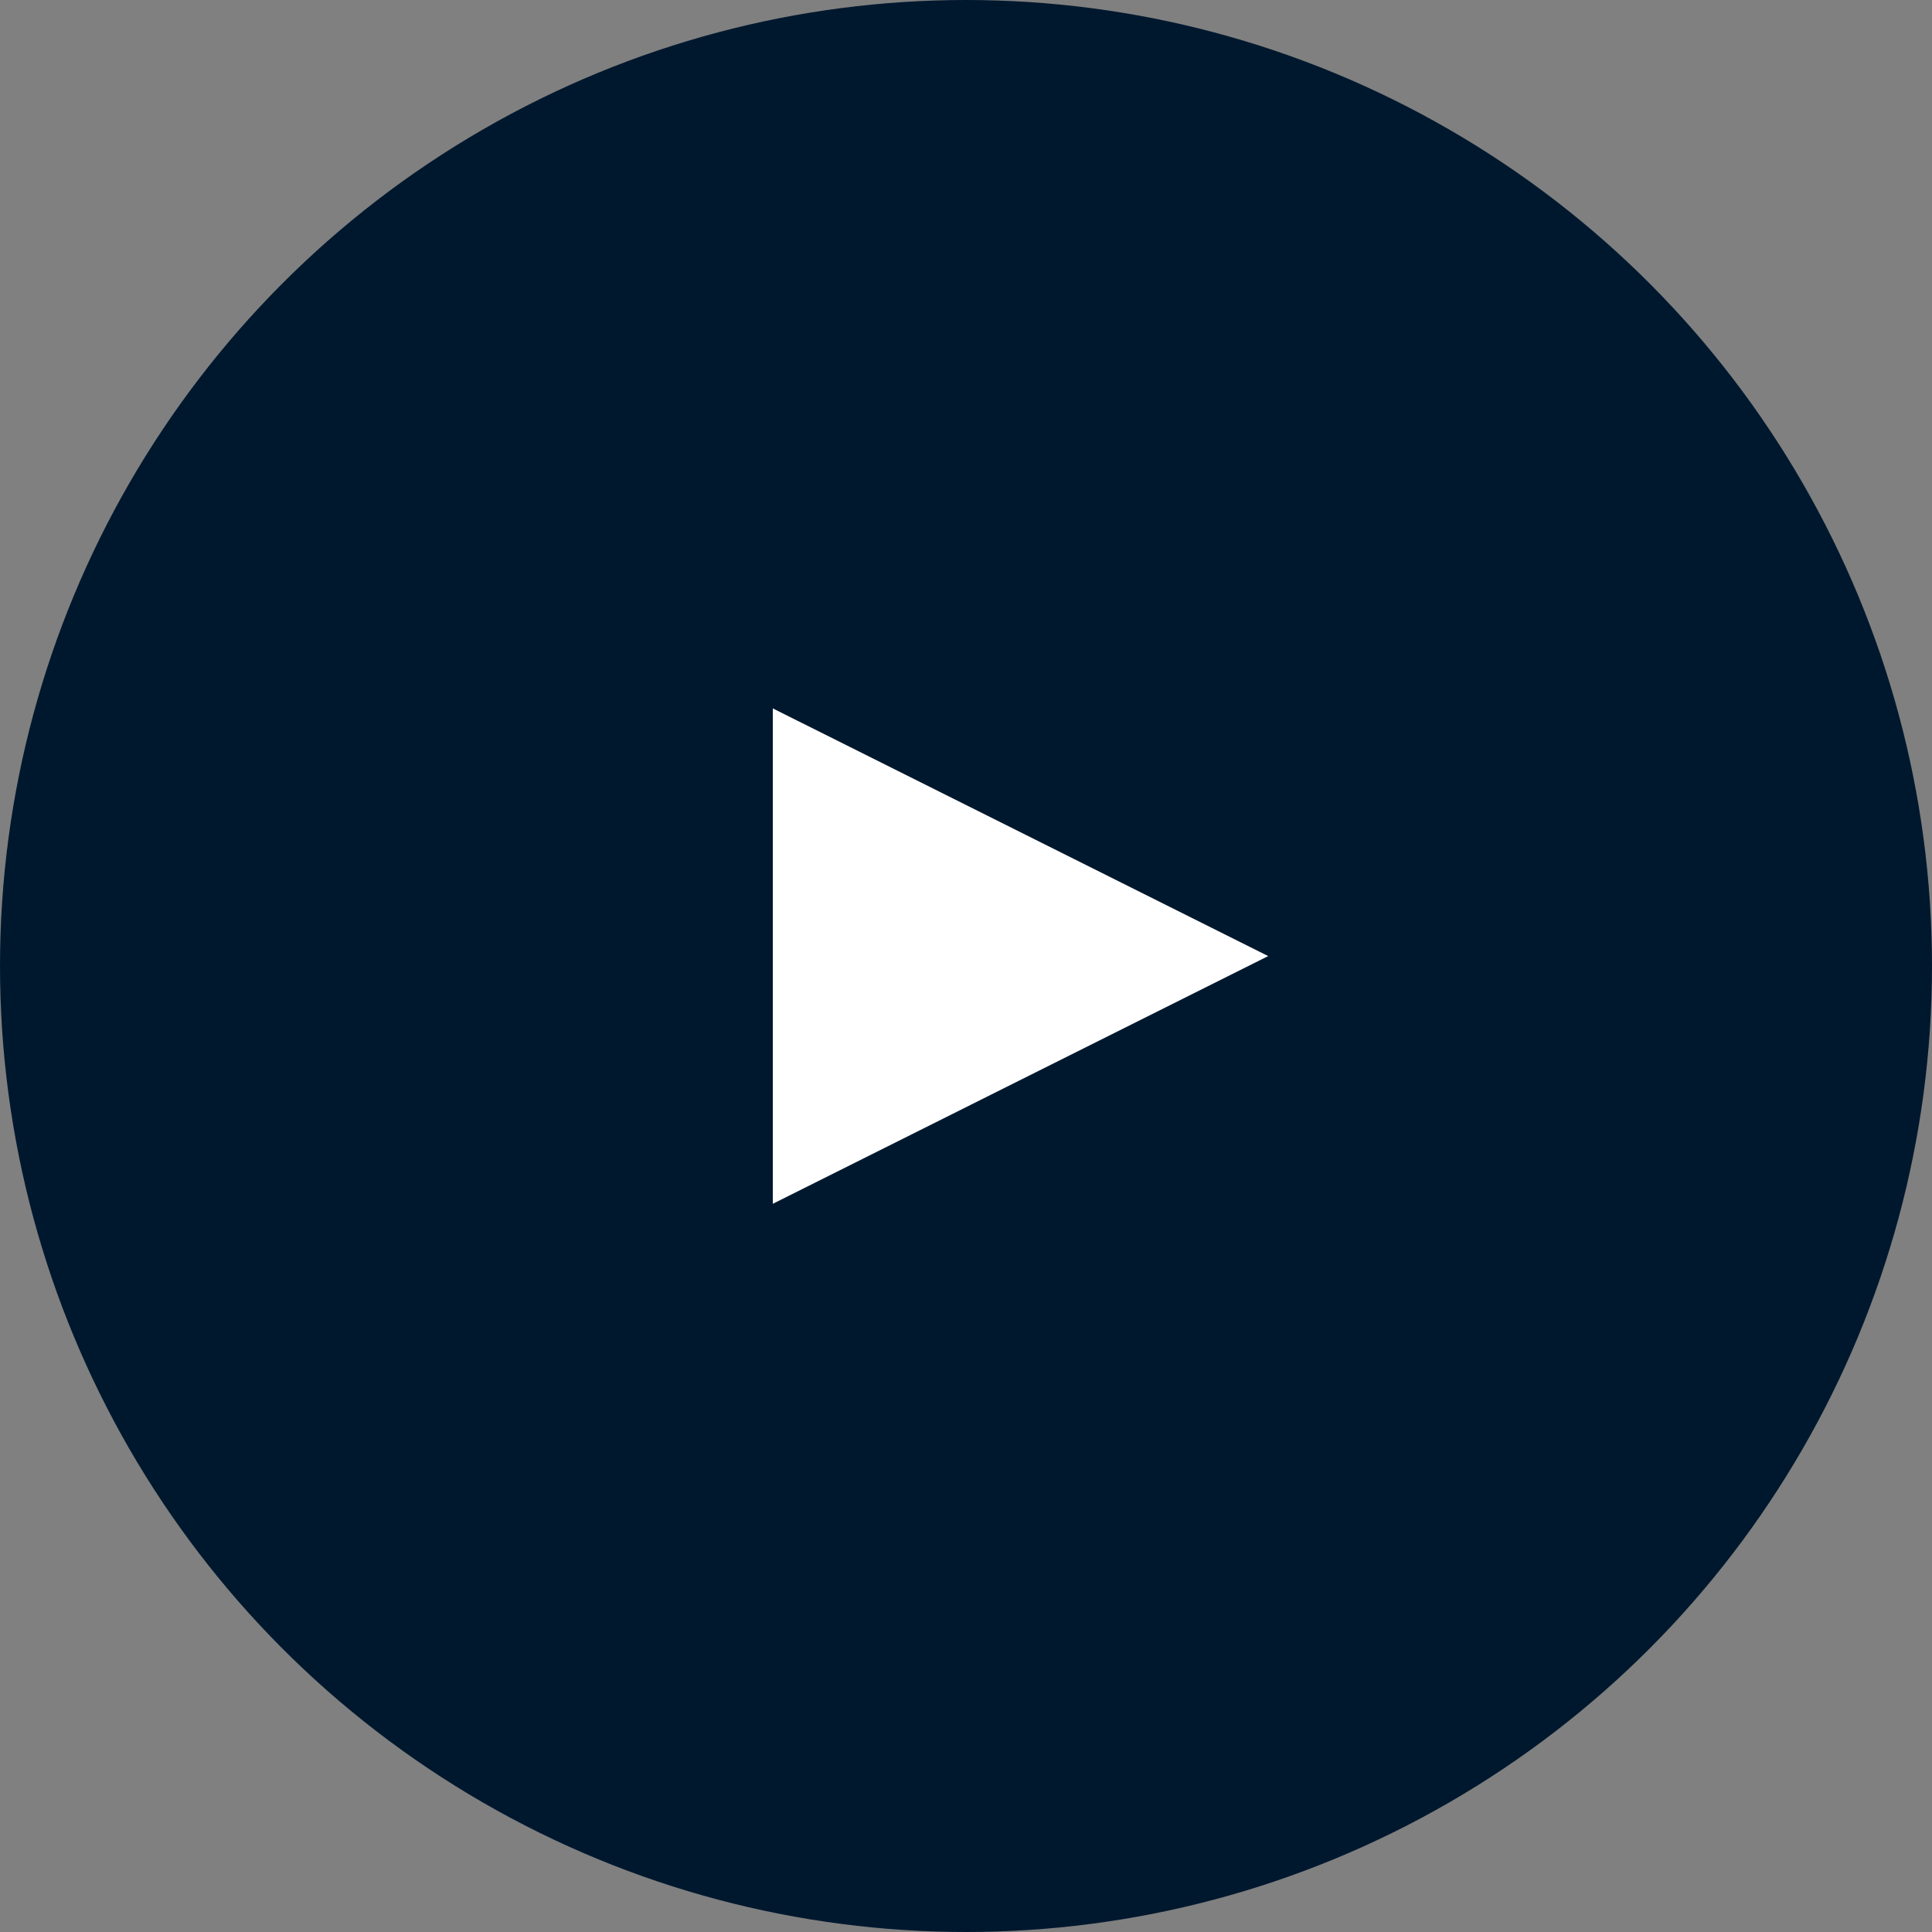 <svg width="60" height="60" viewBox="0 0 60 60" fill="none" xmlns="http://www.w3.org/2000/svg">
<rect x="0" y="0" width="60" height="60" fill="#808080" stroke="none"/>
<circle cx="30" cy="30" r="30" fill="#00182E"/>
<path d="M39.385 29.692L24 22V37.385L39.385 29.692Z" fill="white"/>
</svg>
